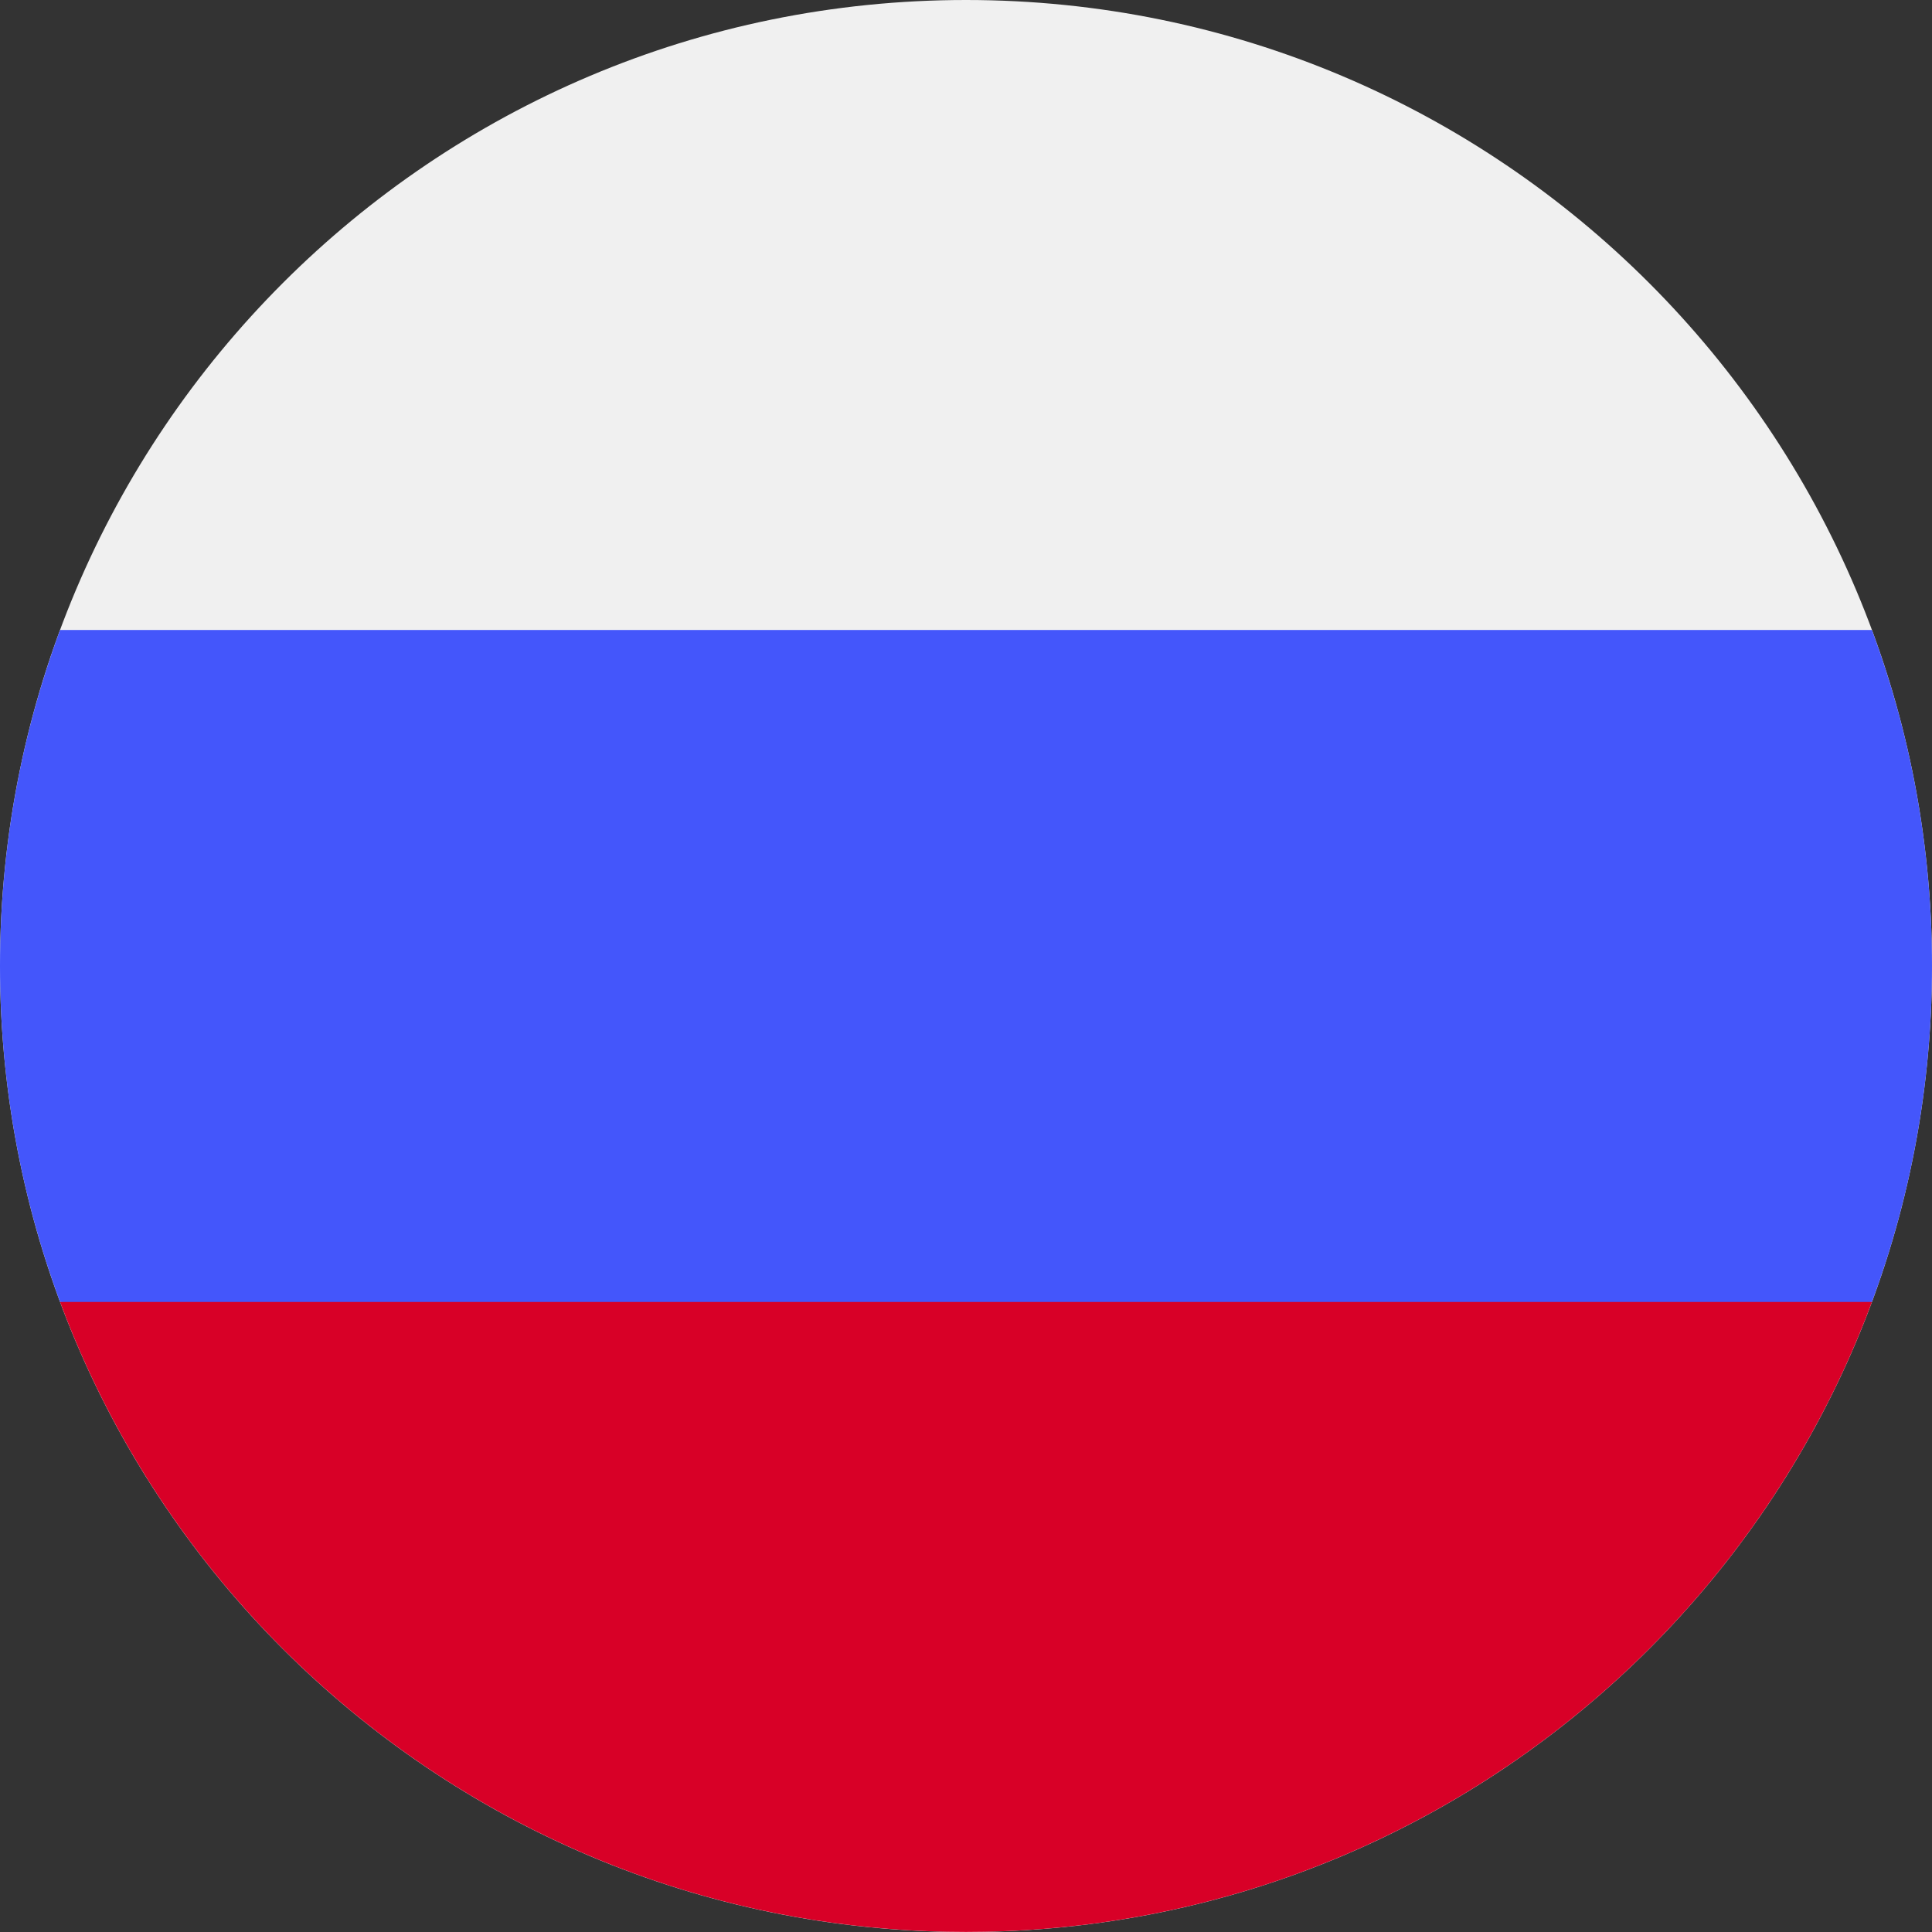 <svg width="30" height="30" viewBox="0 0 30 30" fill="none" xmlns="http://www.w3.org/2000/svg">
<rect x="0" y="0" width="30" height="30" fill="#333333" stroke="none"/>
<g clip-path="url(#clip0)">
<path d="M15 30C23.284 30 30 23.284 30 14.999C30 6.715 23.284 -0 15 -0C6.716 -0 0 6.715 0 14.999C0 23.284 6.716 30 15 30Z" fill="#F0F0F0"/>
<path d="M29.067 20.217C29.67 18.592 30 16.834 30 15C30 13.165 29.67 11.407 29.067 9.782H0.933C0.33 11.407 0 13.165 0 15C0 16.834 0.33 18.592 0.933 20.217L15 21.521L29.067 20.217Z" fill="#4456FB"/>
<path d="M15 29.999C21.45 29.999 26.948 25.929 29.067 20.217H0.933C3.053 25.929 8.551 29.999 15 29.999Z" fill="#D80027"/>
</g>
<defs>
<clipPath id="clip0">
<rect width="30" height="30" fill="white" transform="translate(0 -0)"/>
</clipPath>
</defs>
</svg>
